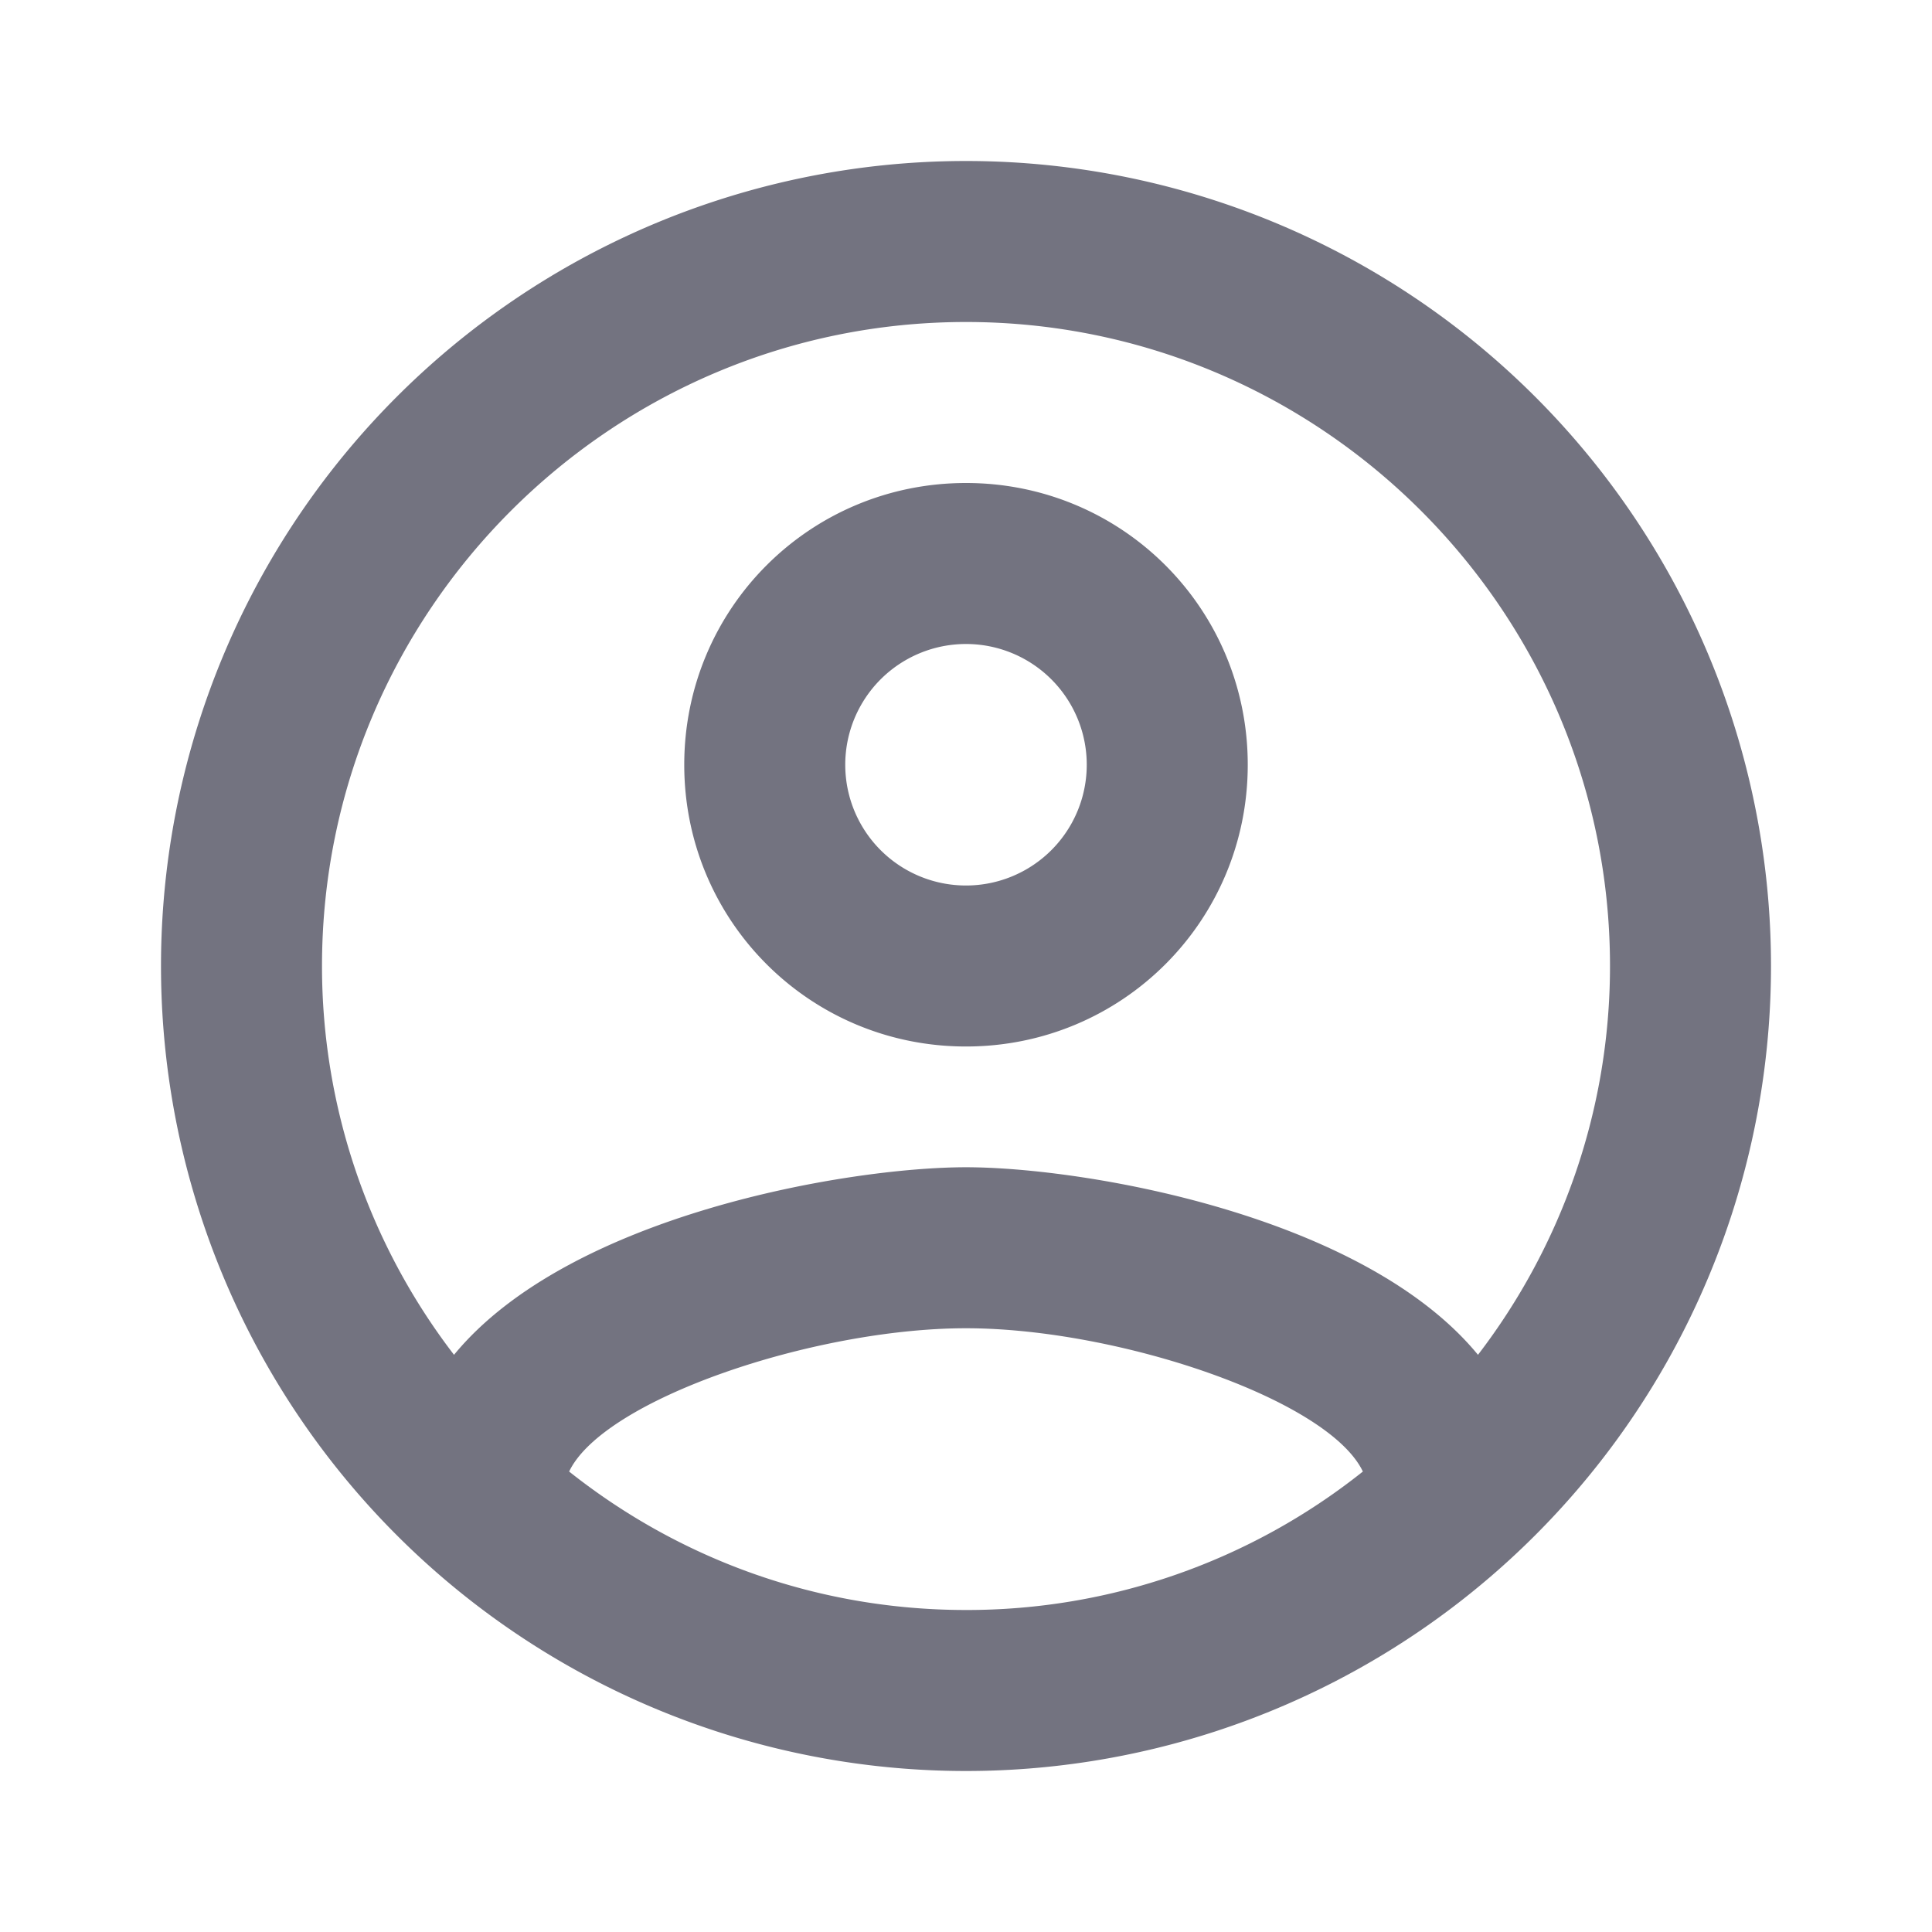 <svg xmlns="http://www.w3.org/2000/svg" width="60" height="60" fill="none">
  <path fill="#737380" d="M30 5a25 25 0 1 0 0 50 25 25 0 0 0 0-50ZM17.675 45.7C18.75 43.45 25.3 41.25 30 41.25c4.7 0 11.25 2.2 12.325 4.45A19.732 19.732 0 0 1 30 50c-4.65 0-8.925-1.6-12.325-4.3ZM45.9 42.075c-3.575-4.35-12.25-5.825-15.9-5.825-3.65 0-12.325 1.475-15.9 5.825A19.82 19.82 0 0 1 10 30c0-11.025 8.975-20 20-20s20 8.975 20 20c0 4.55-1.55 8.75-4.1 12.075ZM30 15c-4.85 0-8.75 3.9-8.75 8.75s3.9 8.75 8.75 8.75 8.75-3.9 8.75-8.75S34.85 15 30 15Zm0 12.5a3.75 3.75 0 1 1 0-7.5 3.75 3.75 0 0 1 0 7.5Z"/>
</svg>
